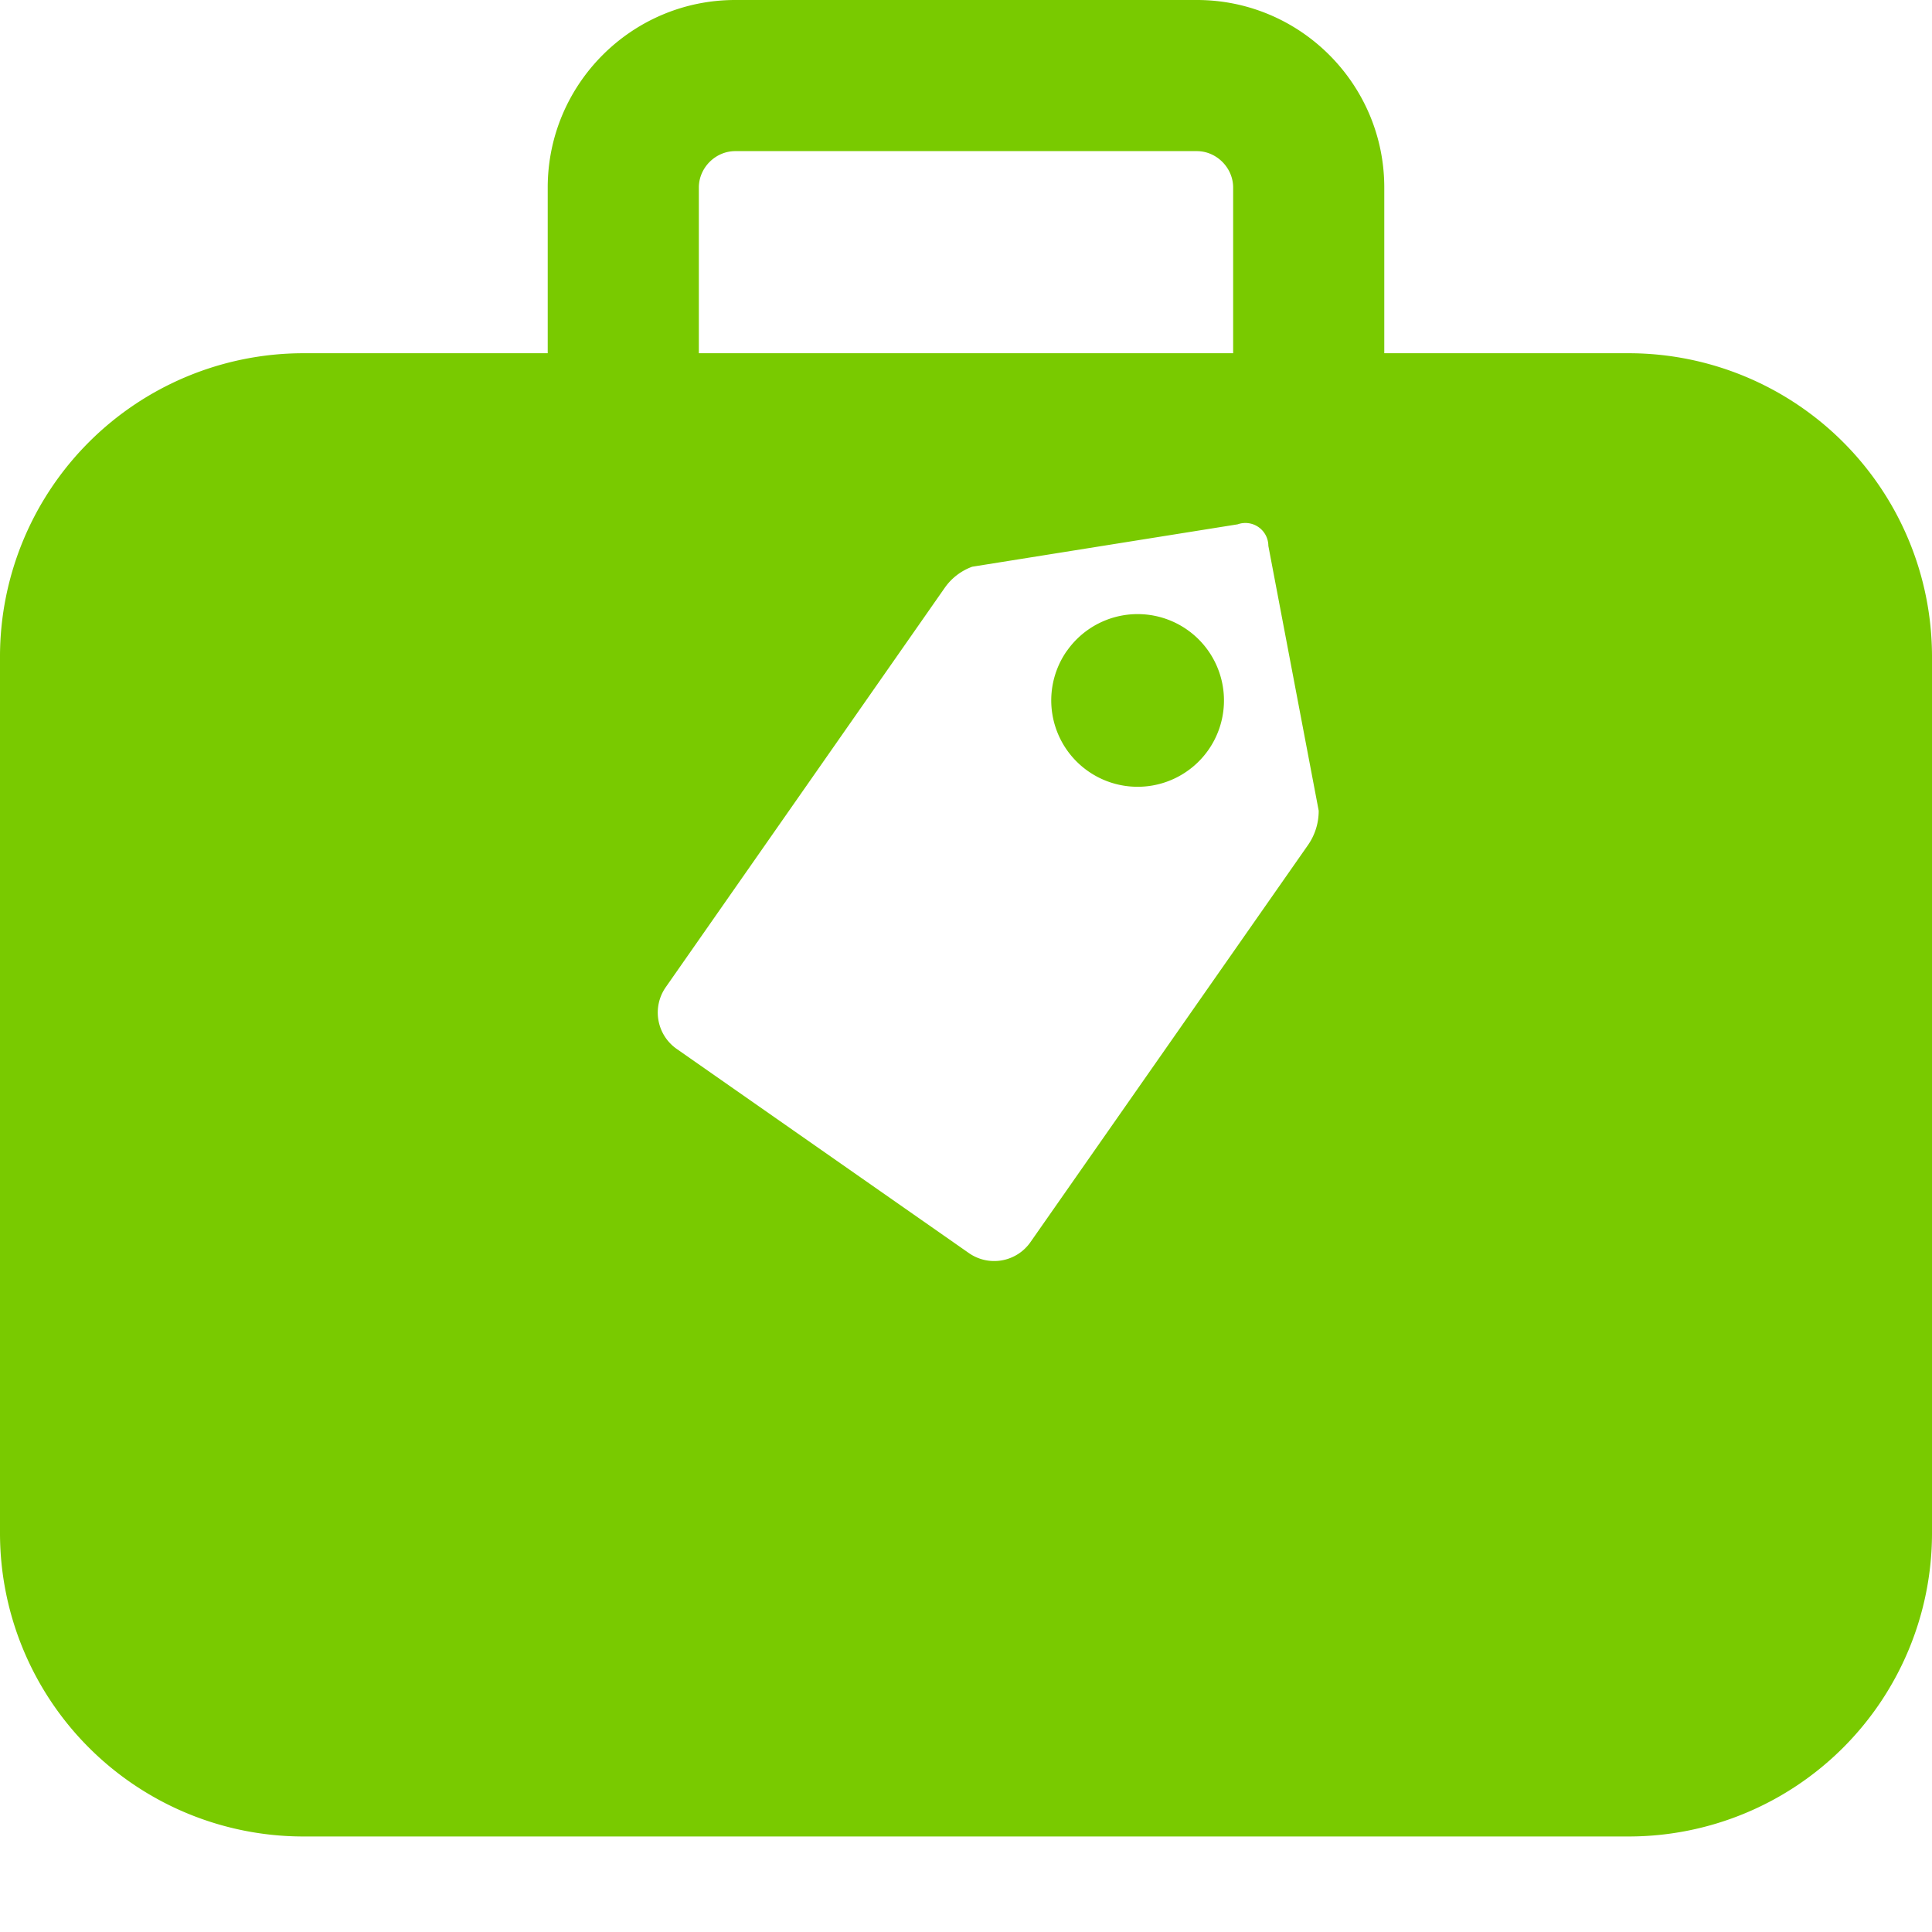 <svg xmlns="http://www.w3.org/2000/svg" width="18" height="18" viewBox="0 0 18 18">
    <g fill="#79CA00" fill-rule="evenodd">
        <path d="M9.939 6.065a.804.804 0 1 0 1.32.921.804.804 0 0 0-1.32-.92"/>
        <path d="M12.185 7.875l-2.584 3.697a.412.412 0 0 1-.575.102L6.304 9.772a.413.413 0 0 1-.101-.575l2.6-3.722a.536.536 0 0 1 .255-.195l2.473-.395a.214.214 0 0 1 .286.201l.469 2.467a.556.556 0 0 1-.101.322zM6.511 1.747c0-.184.155-.339.339-.339h4.301c.183 0 .338.155.338.339v1.544H6.511V1.747zm8.67 1.544h-2.284V1.747C12.897.784 12.114 0 11.151 0H6.85c-.964 0-1.747.784-1.747 1.747v1.544H2.819A2.828 2.828 0 0 0 0 6.109v8.183a2.827 2.827 0 0 0 2.819 2.818h12.362A2.826 2.826 0 0 0 18 14.292V6.109a2.827 2.827 0 0 0-2.819-2.818z"/>
    </g>
</svg>
